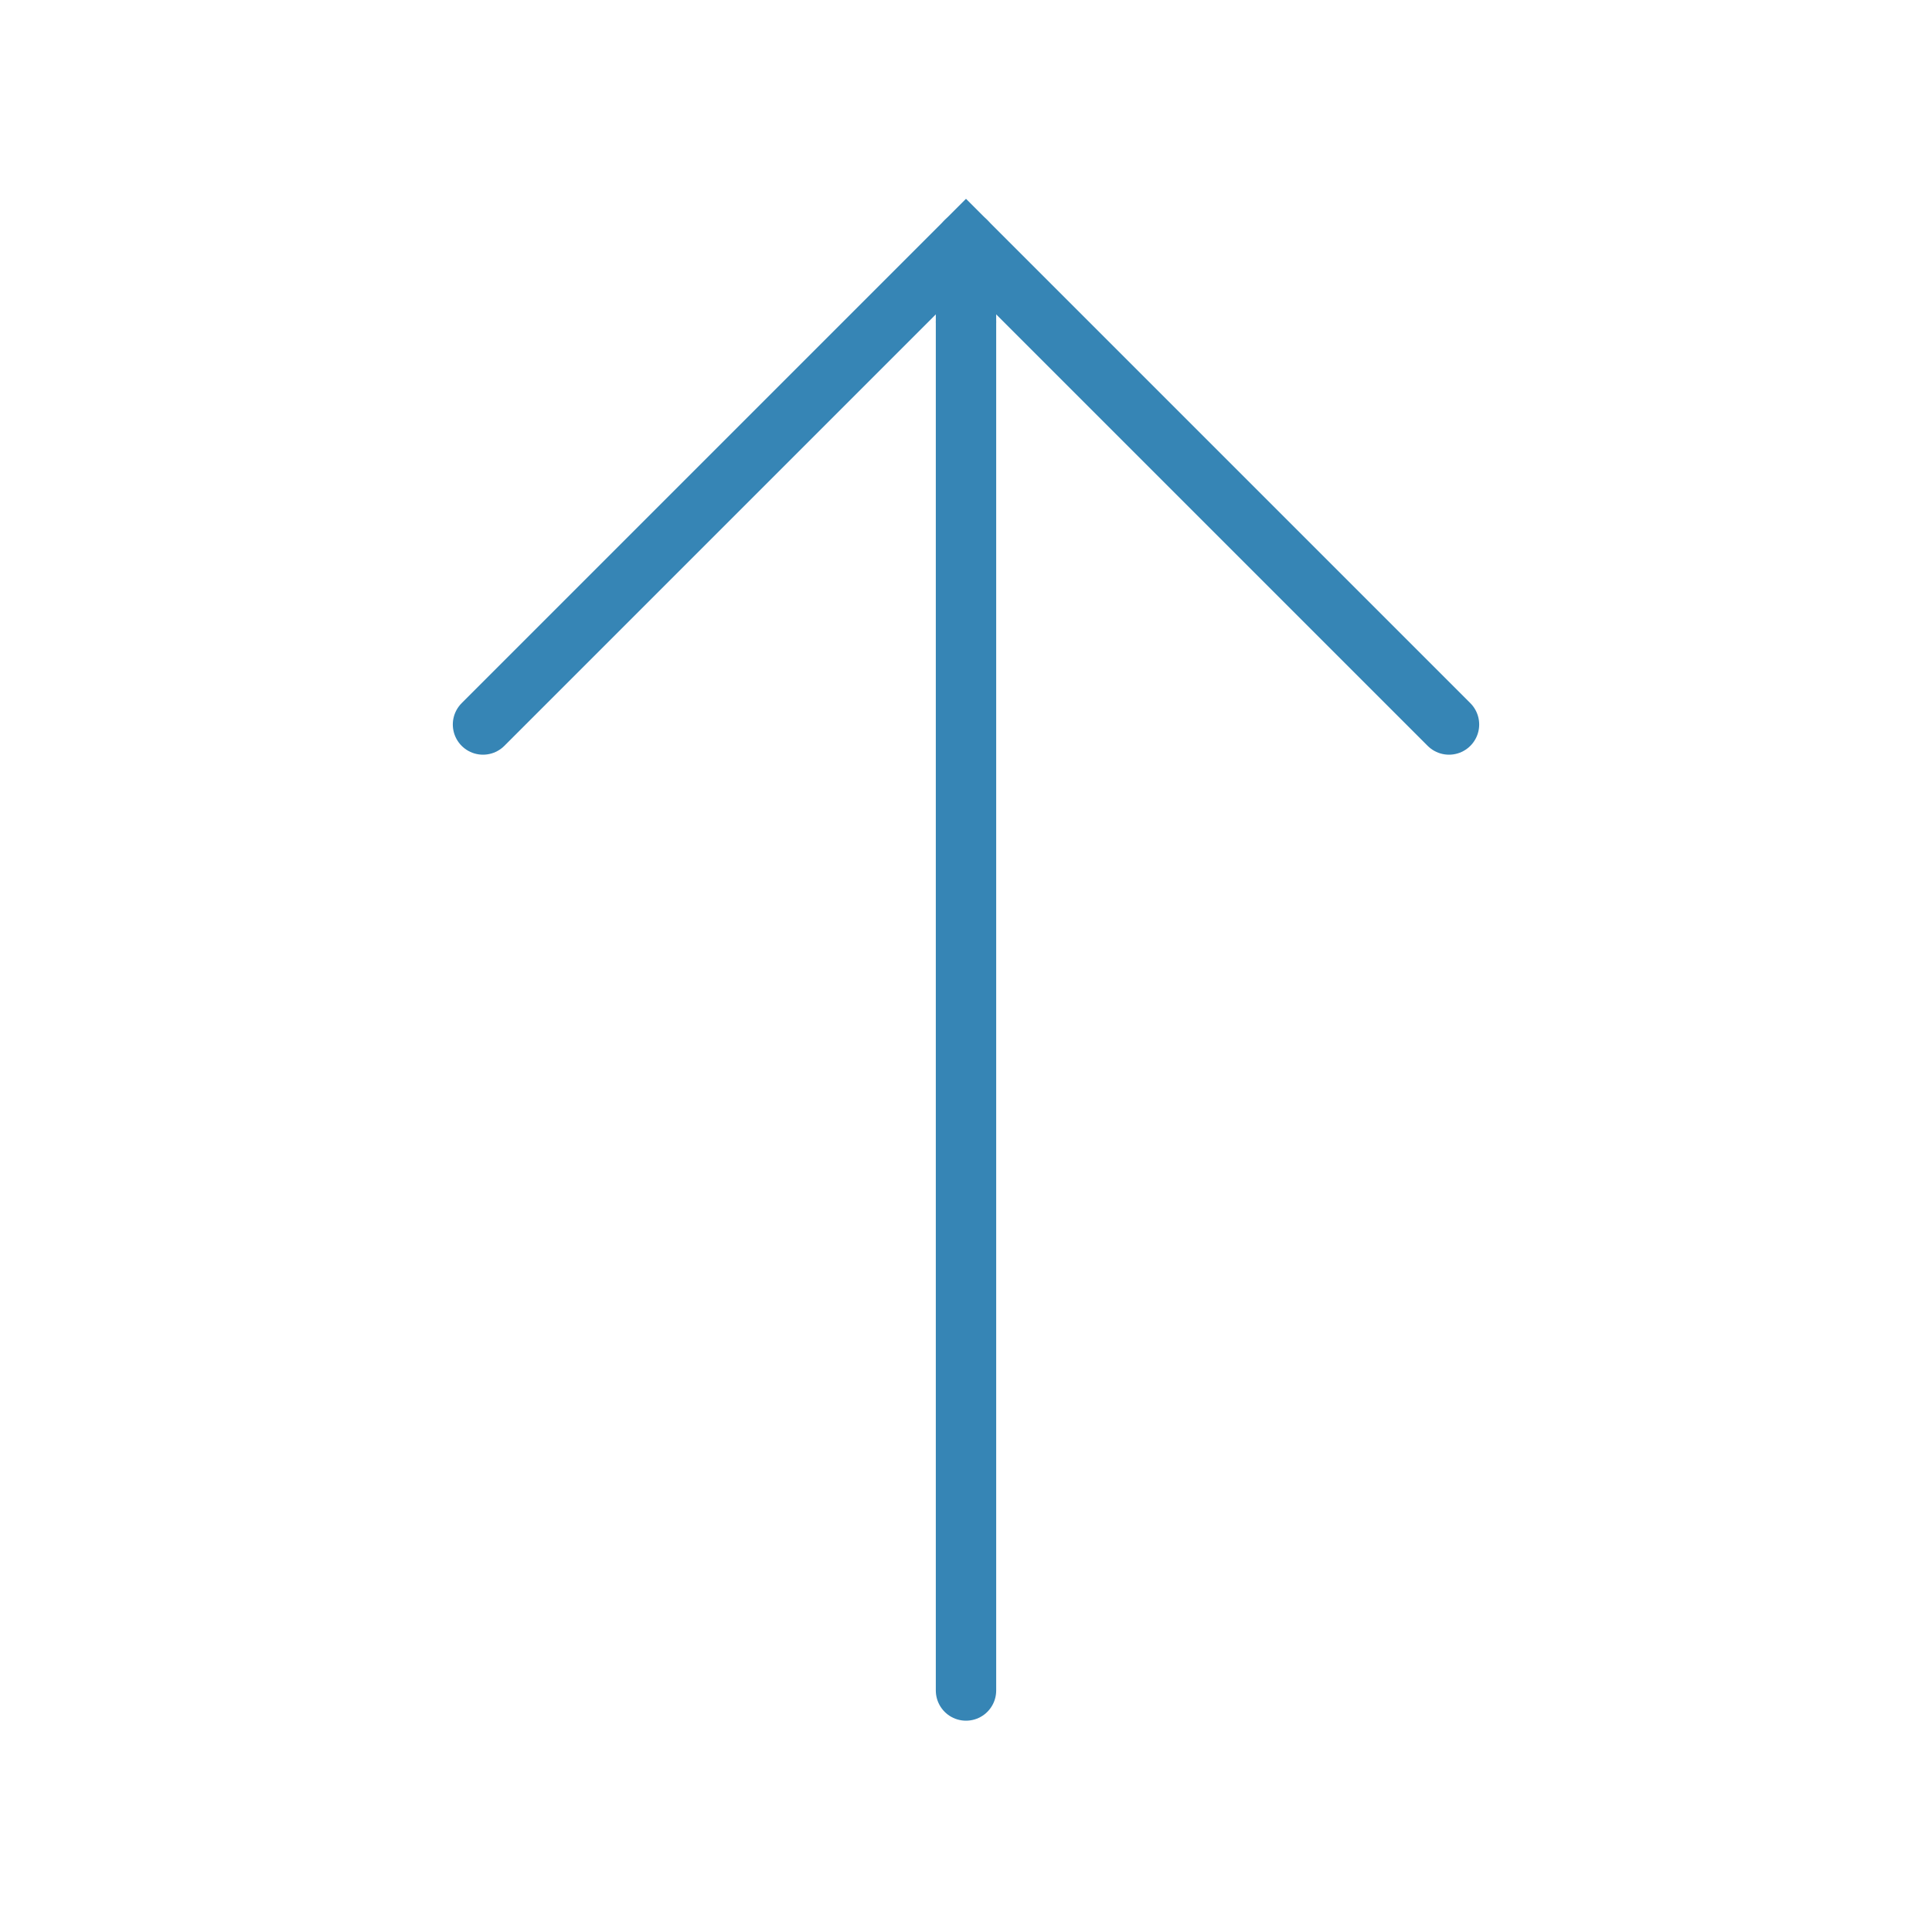 <svg role="img" xmlns="http://www.w3.org/2000/svg" width="64px" height="64px" viewBox="0 0 24 24" aria-labelledby="arrowUpIconTitle" stroke="#3685B5" stroke-width="0.75" stroke-linecap="round" stroke-linejoin="miter" fill="none" color="#3685B5"> <title id="arrowUpIconTitle">Arrow Up</title> <path d="M18 9l-6-6-6 6"/> <path d="M12 21V4"/> <path stroke-linecap="round" d="M12 3v1"/> </svg>